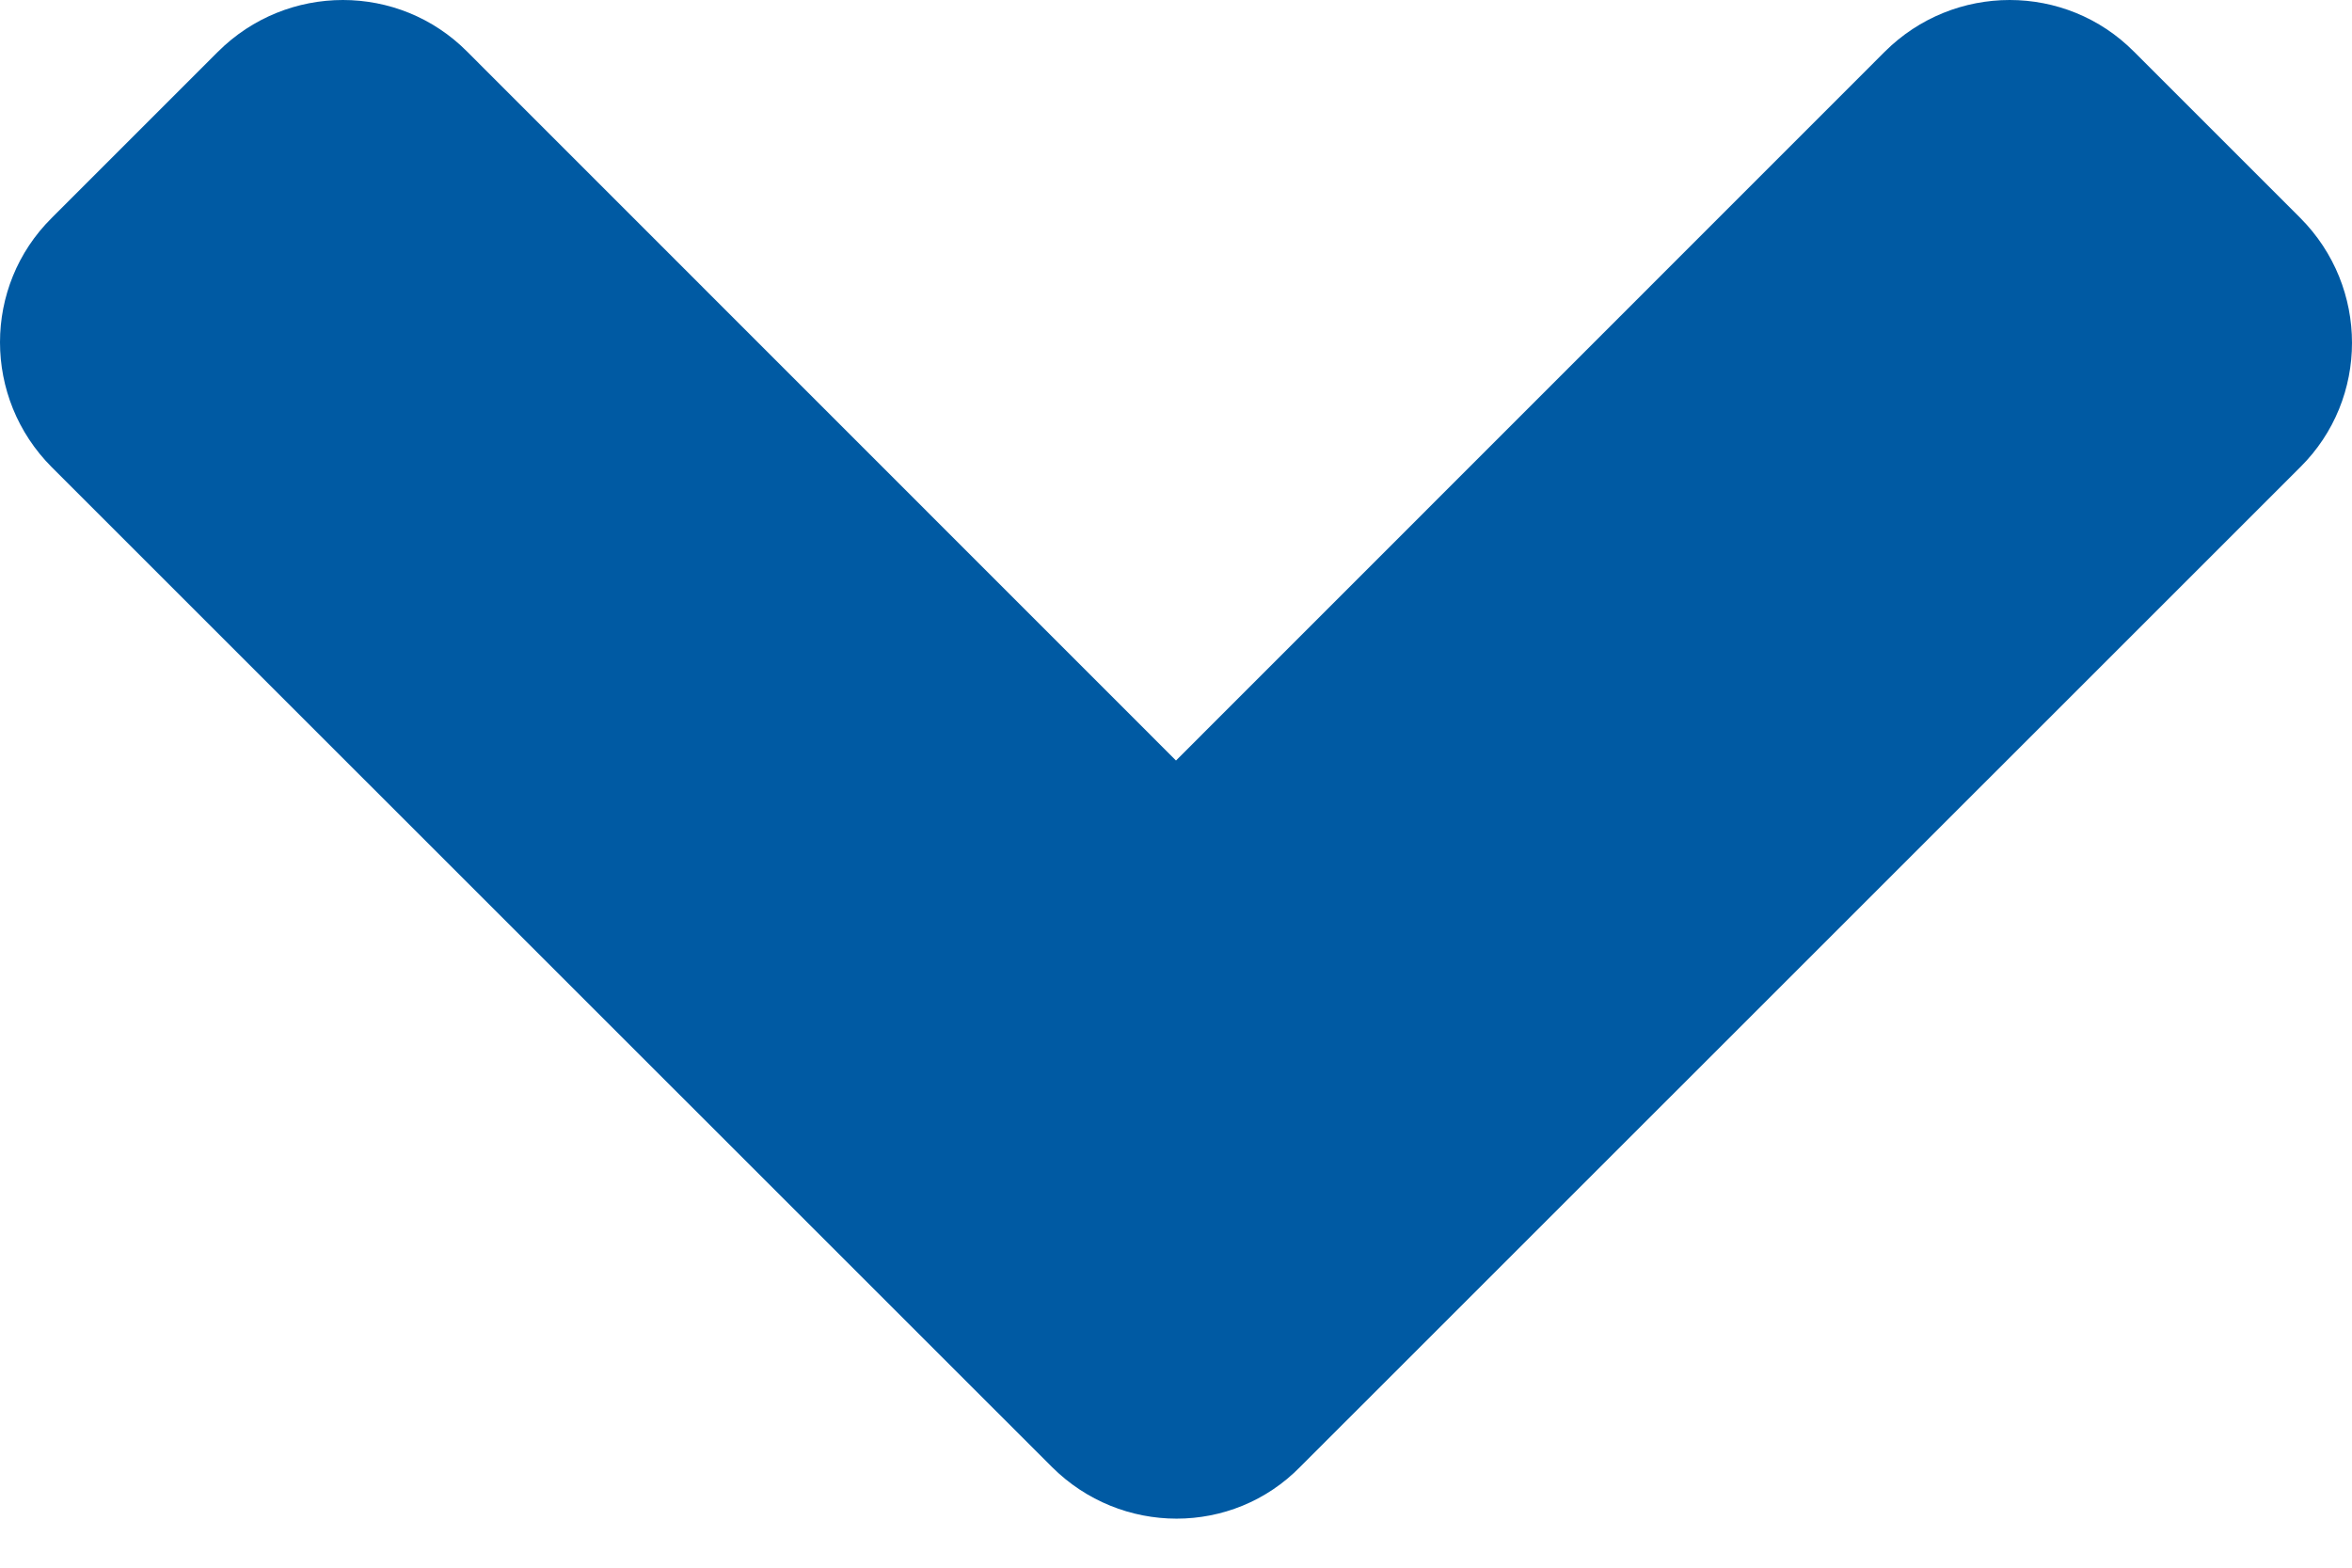 <svg width="12" height="8" viewBox="0 0 12 8" fill="none" xmlns="http://www.w3.org/2000/svg">
<path d="M5.366 7.485L0.264 2.384C-0.088 2.031 -0.088 1.461 0.264 1.112L1.112 0.264C1.465 -0.088 2.035 -0.088 2.384 0.264L6 3.881L9.616 0.264C9.969 -0.088 10.539 -0.088 10.888 0.264L11.736 1.112C12.088 1.465 12.088 2.035 11.736 2.384L6.634 7.485C6.289 7.838 5.719 7.838 5.366 7.485Z" fill="#005AA3"/>
</svg>
